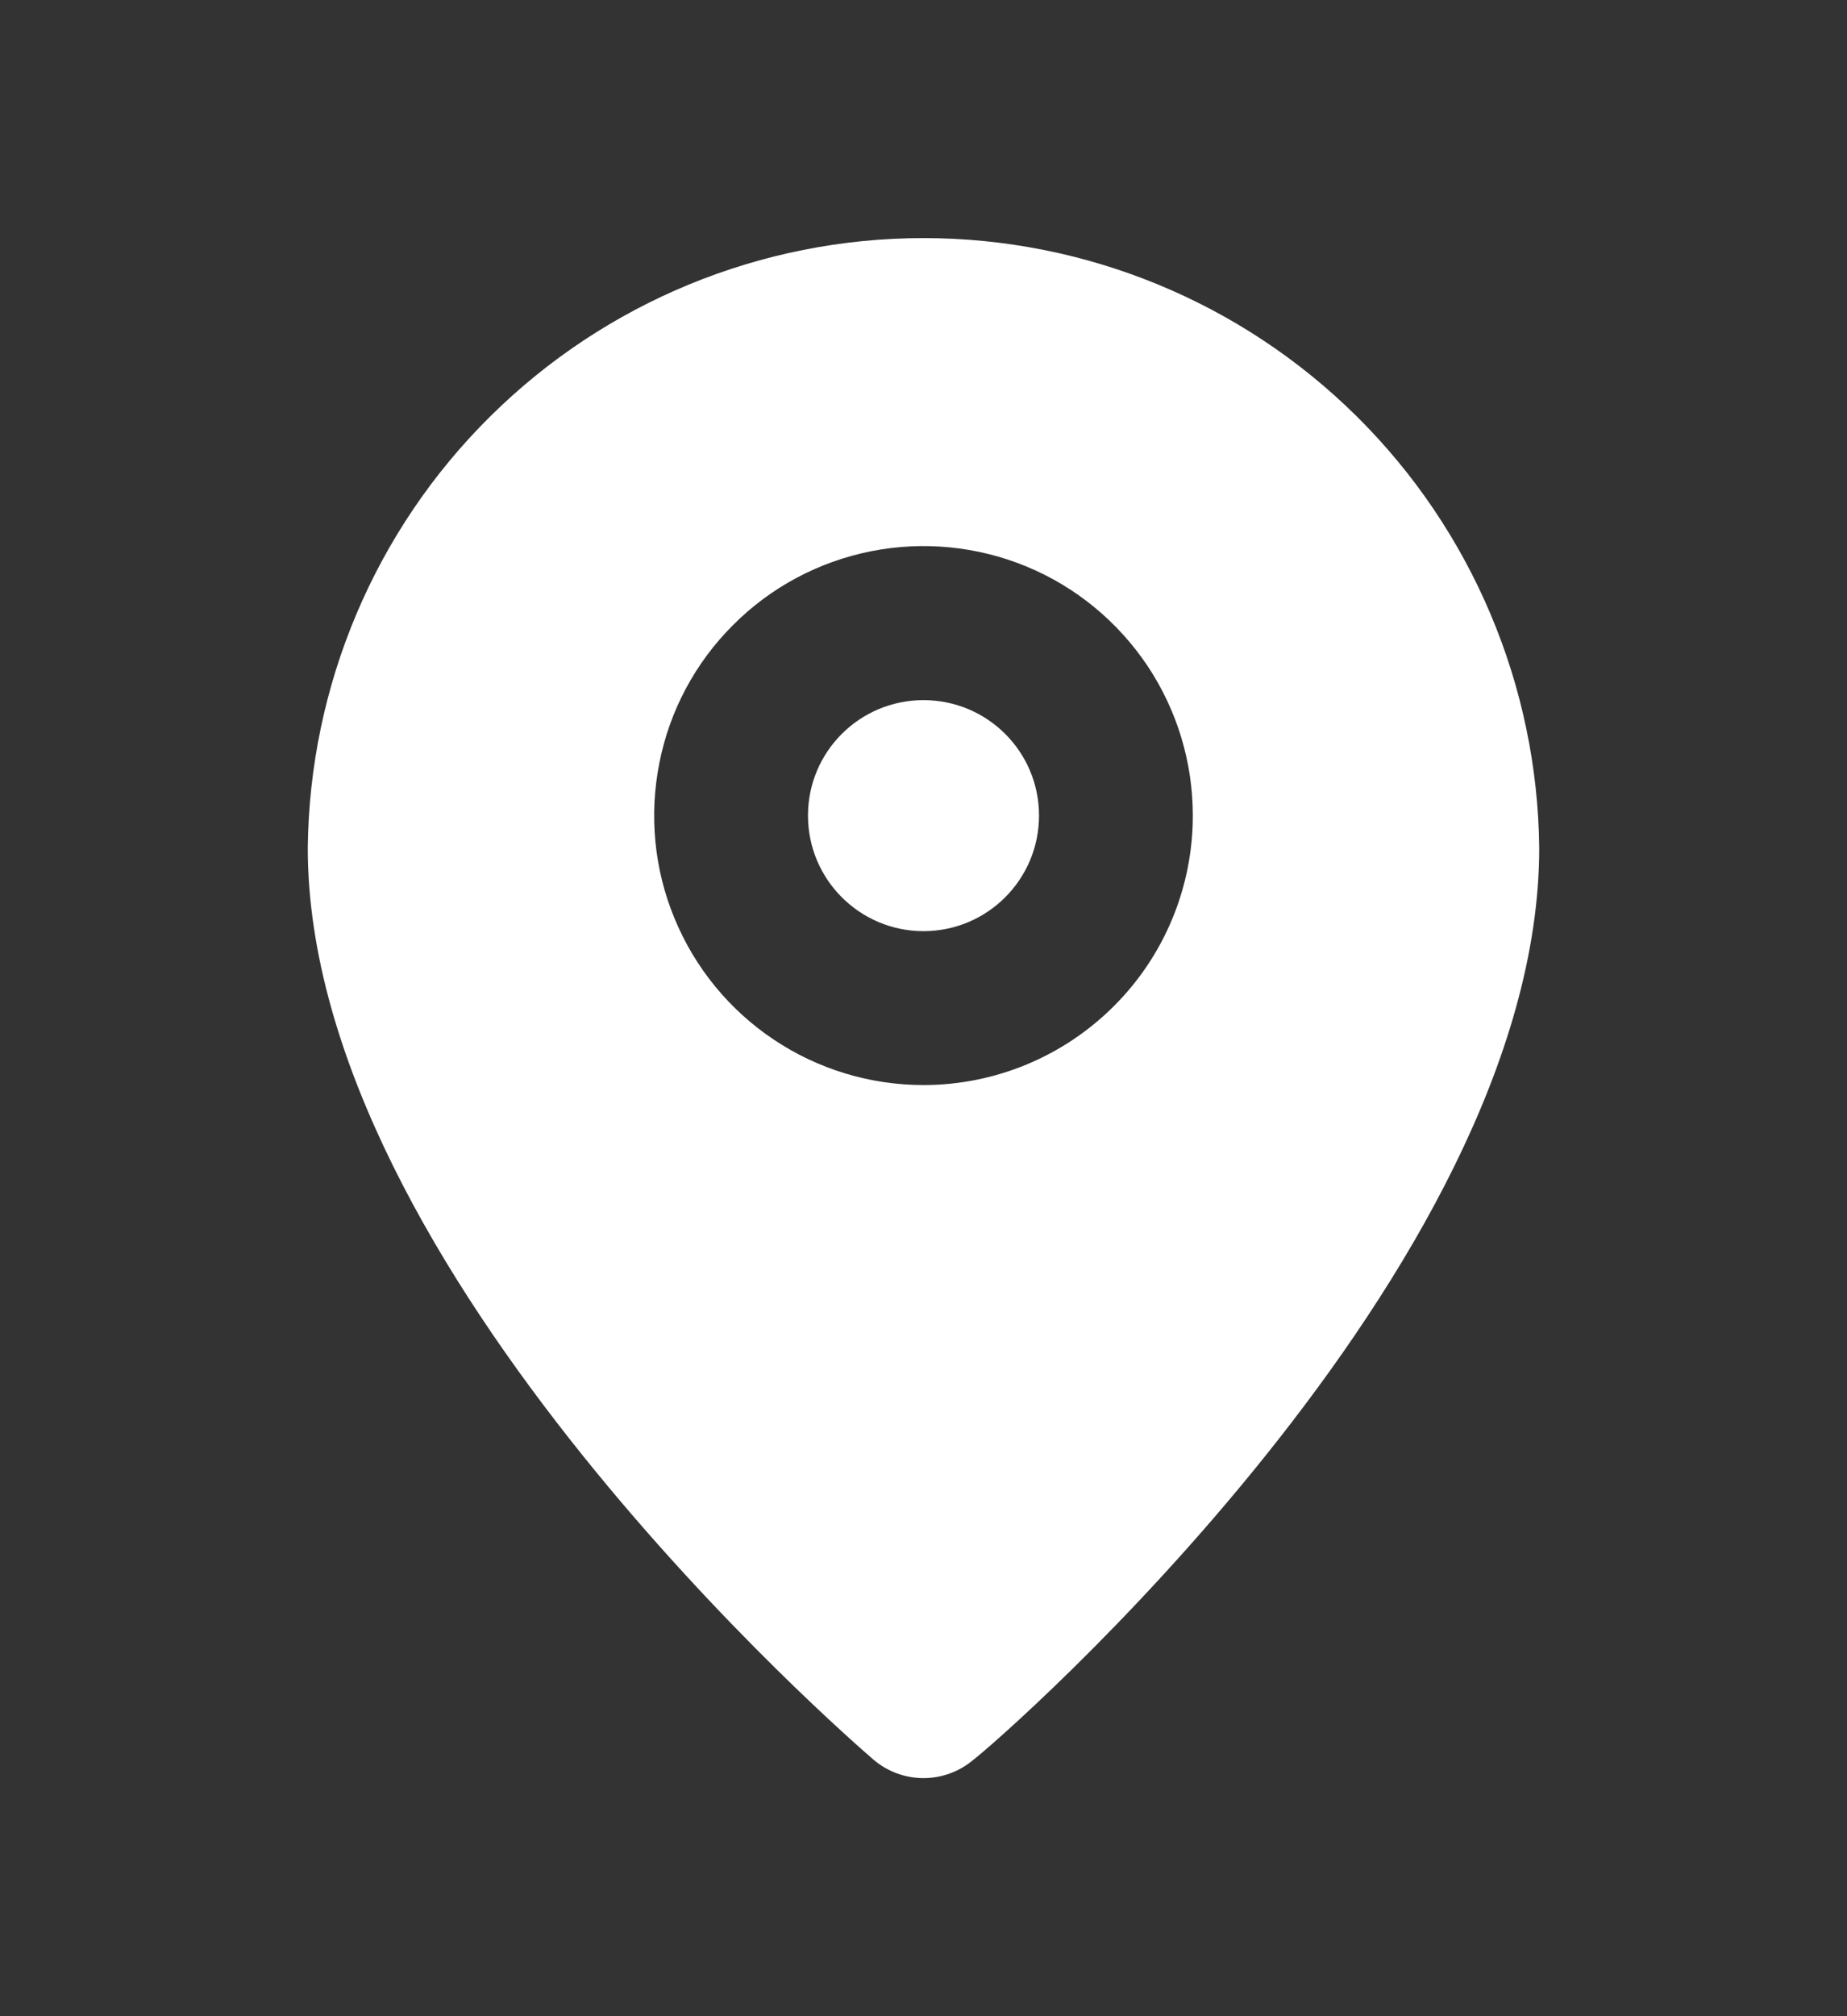 <svg width="11" height="12" viewBox="0 0 11 12" fill="none" xmlns="http://www.w3.org/2000/svg">
<rect x="0" y="0" width="11" height="12" fill="#333333" stroke="none"/>
<path d="M5.5 5.542C5.88 5.542 6.188 5.234 6.188 4.854C6.188 4.474 5.88 4.167 5.5 4.167C5.12 4.167 4.812 4.474 4.812 4.854C4.812 5.234 5.12 5.542 5.5 5.542Z" fill="white"/>
<path d="M5.5 1.417C4.534 1.417 3.607 1.798 2.92 2.478C2.233 3.157 1.843 4.081 1.833 5.047C1.833 7.558 5.064 10.354 5.202 10.473C5.285 10.544 5.391 10.583 5.5 10.583C5.609 10.583 5.715 10.544 5.798 10.473C5.958 10.354 9.167 7.558 9.167 5.047C9.157 4.081 8.766 3.157 8.08 2.478C7.393 1.798 6.466 1.417 5.5 1.417ZM5.5 6.458C5.183 6.458 4.872 6.364 4.609 6.188C4.345 6.012 4.139 5.761 4.018 5.468C3.896 5.175 3.865 4.852 3.927 4.541C3.988 4.23 4.141 3.944 4.366 3.72C4.59 3.495 4.876 3.343 5.187 3.281C5.498 3.219 5.821 3.251 6.114 3.372C6.407 3.493 6.657 3.699 6.834 3.963C7.01 4.227 7.104 4.537 7.104 4.854C7.104 5.28 6.935 5.688 6.634 5.988C6.333 6.289 5.925 6.458 5.5 6.458Z" fill="white"/>
</svg>

